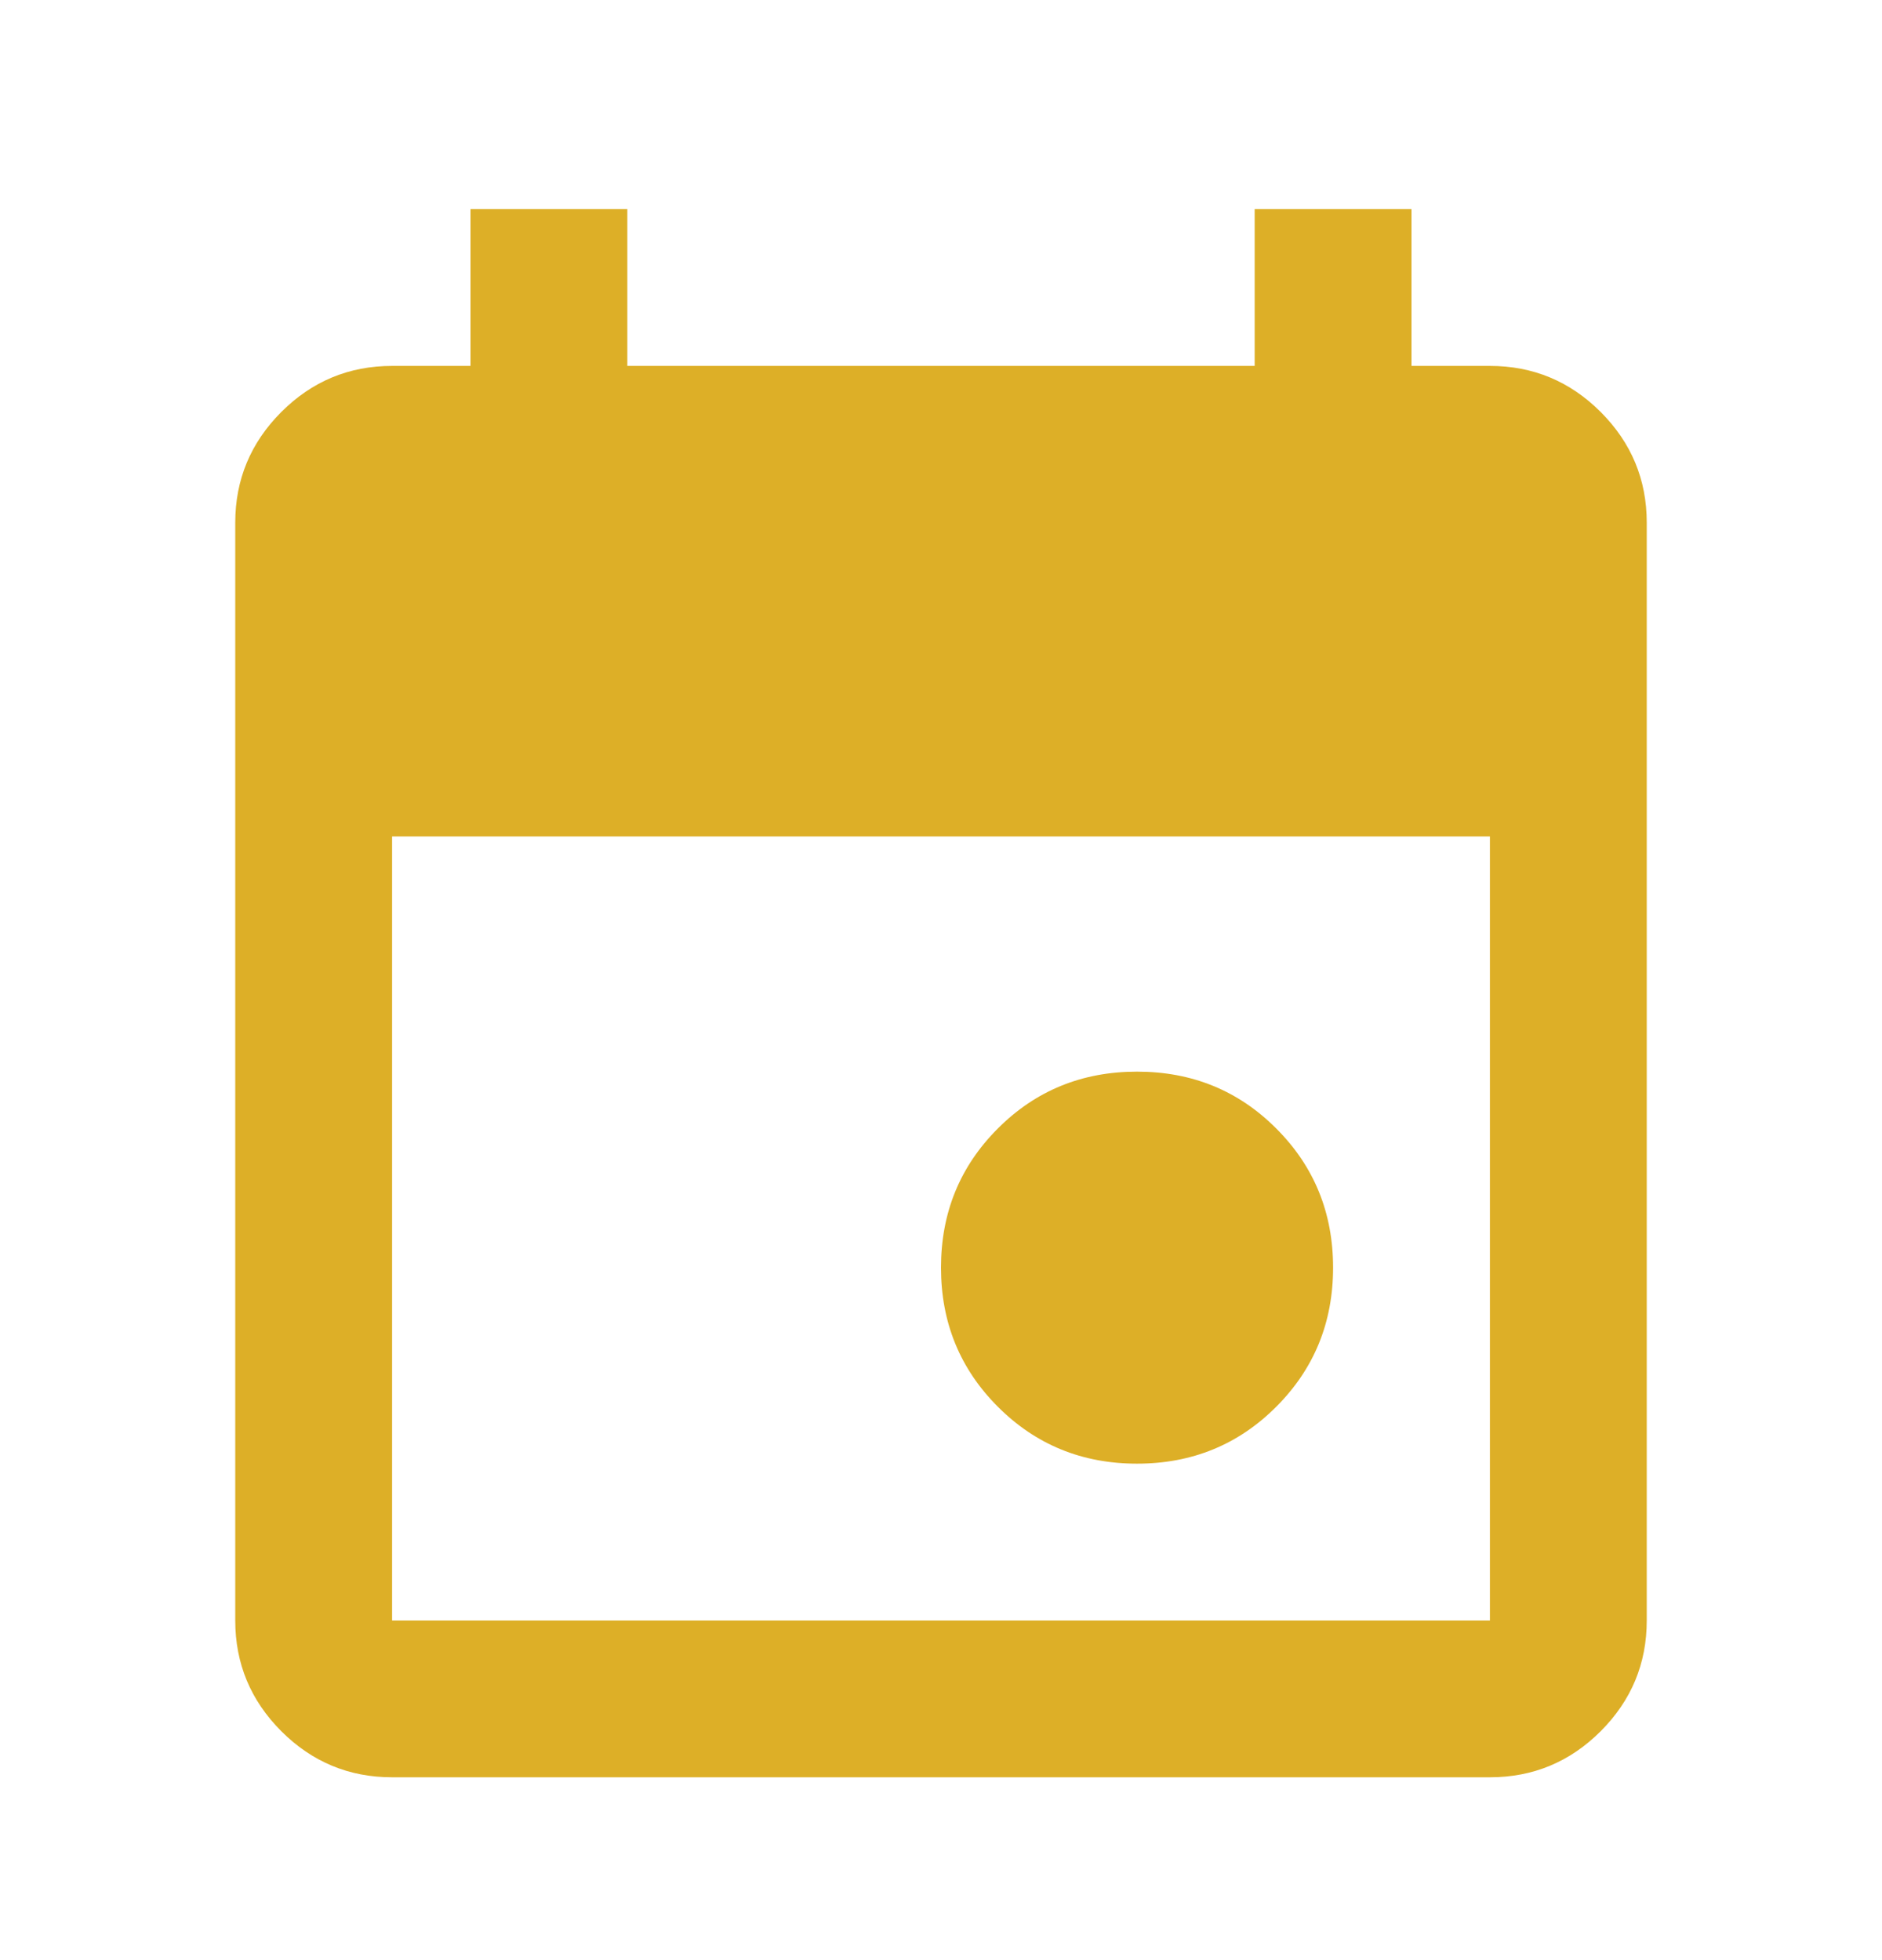 <svg xmlns="http://www.w3.org/2000/svg" width="24" height="25" viewBox="0 0 24 25" fill="none"><mask id="mask0_171_1006" style="mask-type:alpha" maskUnits="userSpaceOnUse" x="0" y="0" width="24" height="25"><rect y="0.667" width="24" height="24" fill="#D9D9D9"></rect></mask><g mask="url(#mask0_171_1006)"><path d="M14.5 18.668C13.8 18.668 13.208 18.426 12.725 17.942C12.242 17.459 12 16.867 12 16.168C12 15.467 12.242 14.876 12.725 14.393C13.208 13.909 13.8 13.668 14.5 13.668C15.2 13.668 15.792 13.909 16.275 14.393C16.758 14.876 17 15.467 17 16.168C17 16.867 16.758 17.459 16.275 17.942C15.792 18.426 15.2 18.668 14.5 18.668ZM5 22.668C4.45 22.668 3.979 22.472 3.587 22.08C3.196 21.688 3 21.218 3 20.668V6.667C3 6.117 3.196 5.647 3.587 5.255C3.979 4.863 4.45 4.667 5 4.667H6V2.667H8V4.667H16V2.667H18V4.667H19C19.55 4.667 20.021 4.863 20.413 5.255C20.804 5.647 21 6.117 21 6.667V20.668C21 21.218 20.804 21.688 20.413 22.08C20.021 22.472 19.55 22.668 19 22.668H5ZM5 20.668H19V10.668H5V20.668Z" fill="#DDAF27"></path></g></svg>